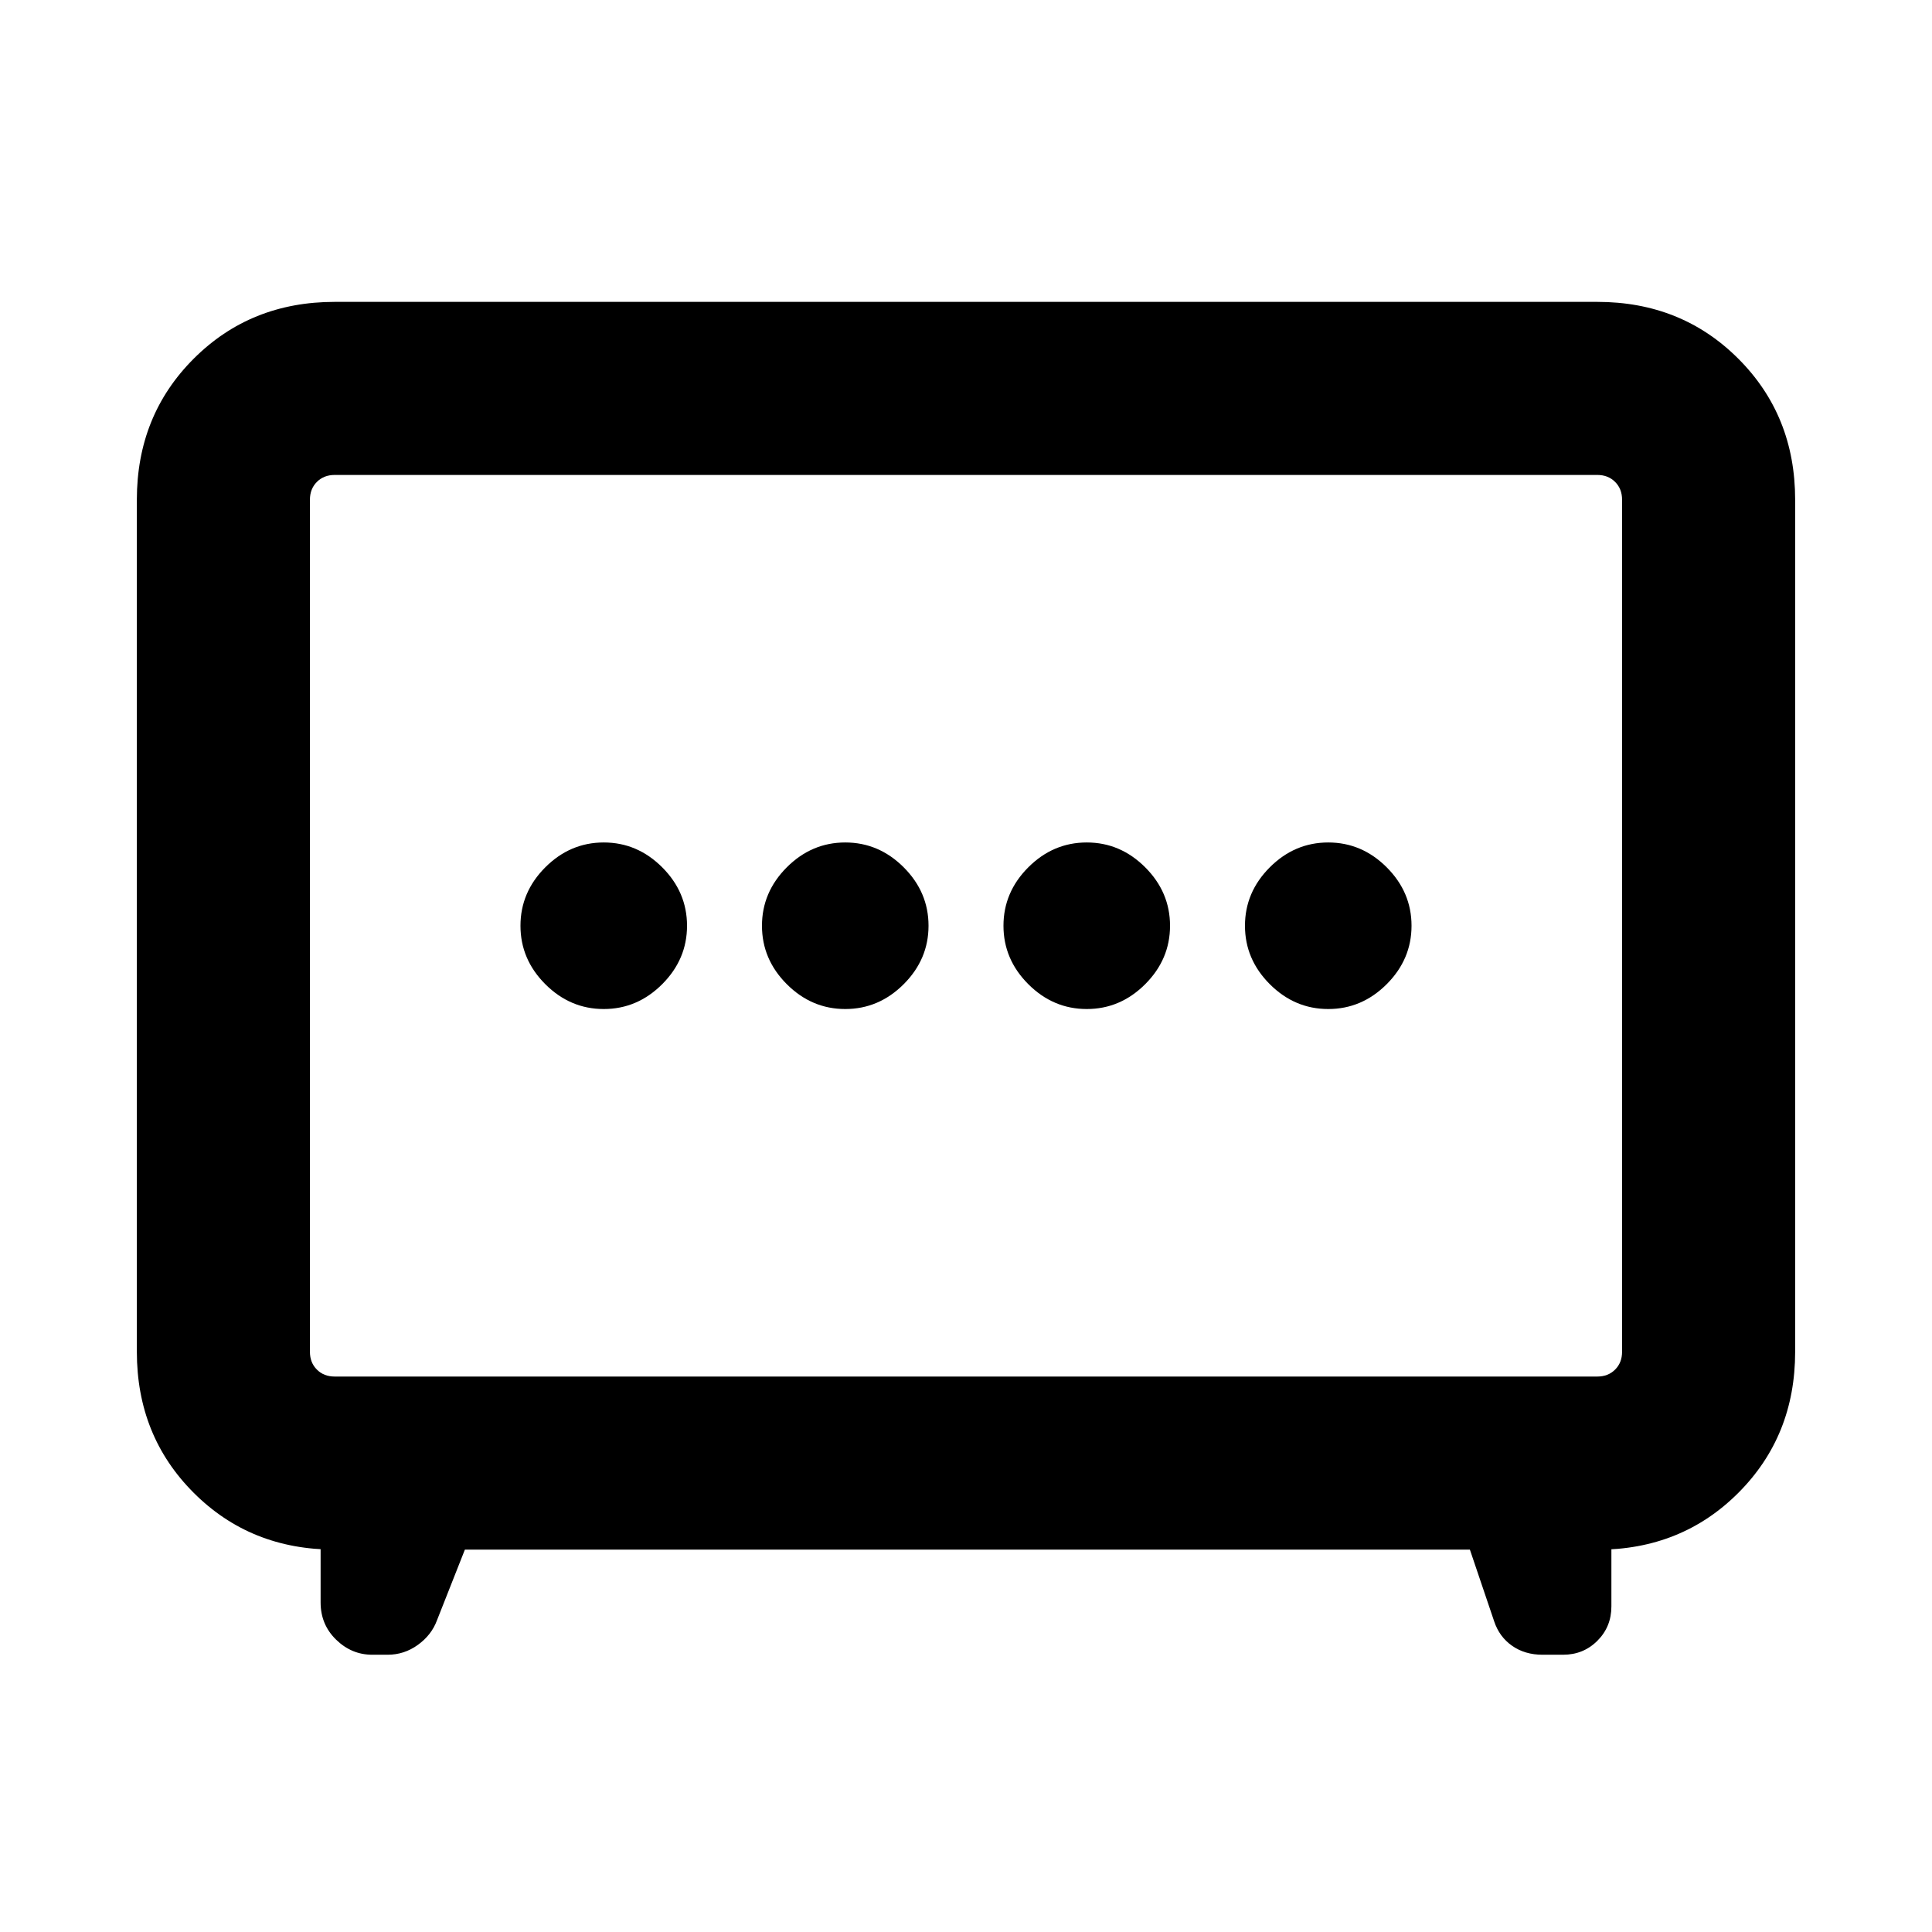 <svg xmlns="http://www.w3.org/2000/svg" height="24" viewBox="0 -960 960 960" width="24"><path d="M420-458.62q16.69 0 29.04-12.34 12.34-12.35 12.34-29.04 0-16.69-12.34-29.04-12.35-12.34-29.04-12.34-16.69 0-29.04 12.34-12.34 12.35-12.34 29.04 0 16.69 12.34 29.04 12.35 12.34 29.04 12.34Zm120 0q16.69 0 29.04-12.34 12.34-12.35 12.34-29.04 0-16.69-12.34-29.04-12.35-12.34-29.04-12.34-16.69 0-29.04 12.34-12.34 12.35-12.34 29.04 0 16.69 12.34 29.04 12.35 12.34 29.04 12.34Zm-240 0q16.69 0 29.04-12.34 12.34-12.35 12.34-29.04 0-16.69-12.34-29.04-12.35-12.34-29.04-12.34-16.69 0-29.04 12.34-12.34 12.35-12.34 29.04 0 16.69 12.34 29.04 12.35 12.34 29.04 12.34Zm360 0q16.69 0 29.04-12.34 12.34-12.35 12.34-29.04 0-16.69-12.34-29.04-12.35-12.34-29.04-12.34-16.69 0-29.04 12.34-12.34 12.35-12.34 29.04 0 16.69 12.34 29.04 12.35 12.34 29.04 12.34ZM231-190l-13.85 35.07q-2.71 7.36-9.51 12.26-6.79 4.9-15 4.9h-7.69q-10.26 0-17.95-7.5-7.69-7.5-7.69-18.5V-196l7 6q-41.83 0-70.07-28.24Q68-246.48 68-288.31v-423.38q0-41.83 28.24-70.07Q124.48-810 166.31-810h627.38q41.83 0 70.07 28.24Q892-753.52 892-711.69v423.38q0 41.85-28.24 70.11-28.24 28.25-70.07 28.25l7-6v34.18q0 10.1-6.95 17.05-6.94 6.95-17.05 6.95h-10.23q-8.77 0-15.11-4.45-6.35-4.46-8.89-12.09L730.38-190H231Zm-64.69-86h627.38q5.39 0 8.85-3.46t3.46-8.85v-423.38q0-5.39-3.46-8.85t-8.85-3.46H166.31q-5.39 0-8.85 3.46t-3.46 8.85v423.38q0 5.39 3.46 8.85t8.85 3.46ZM480-500Z"/></svg>